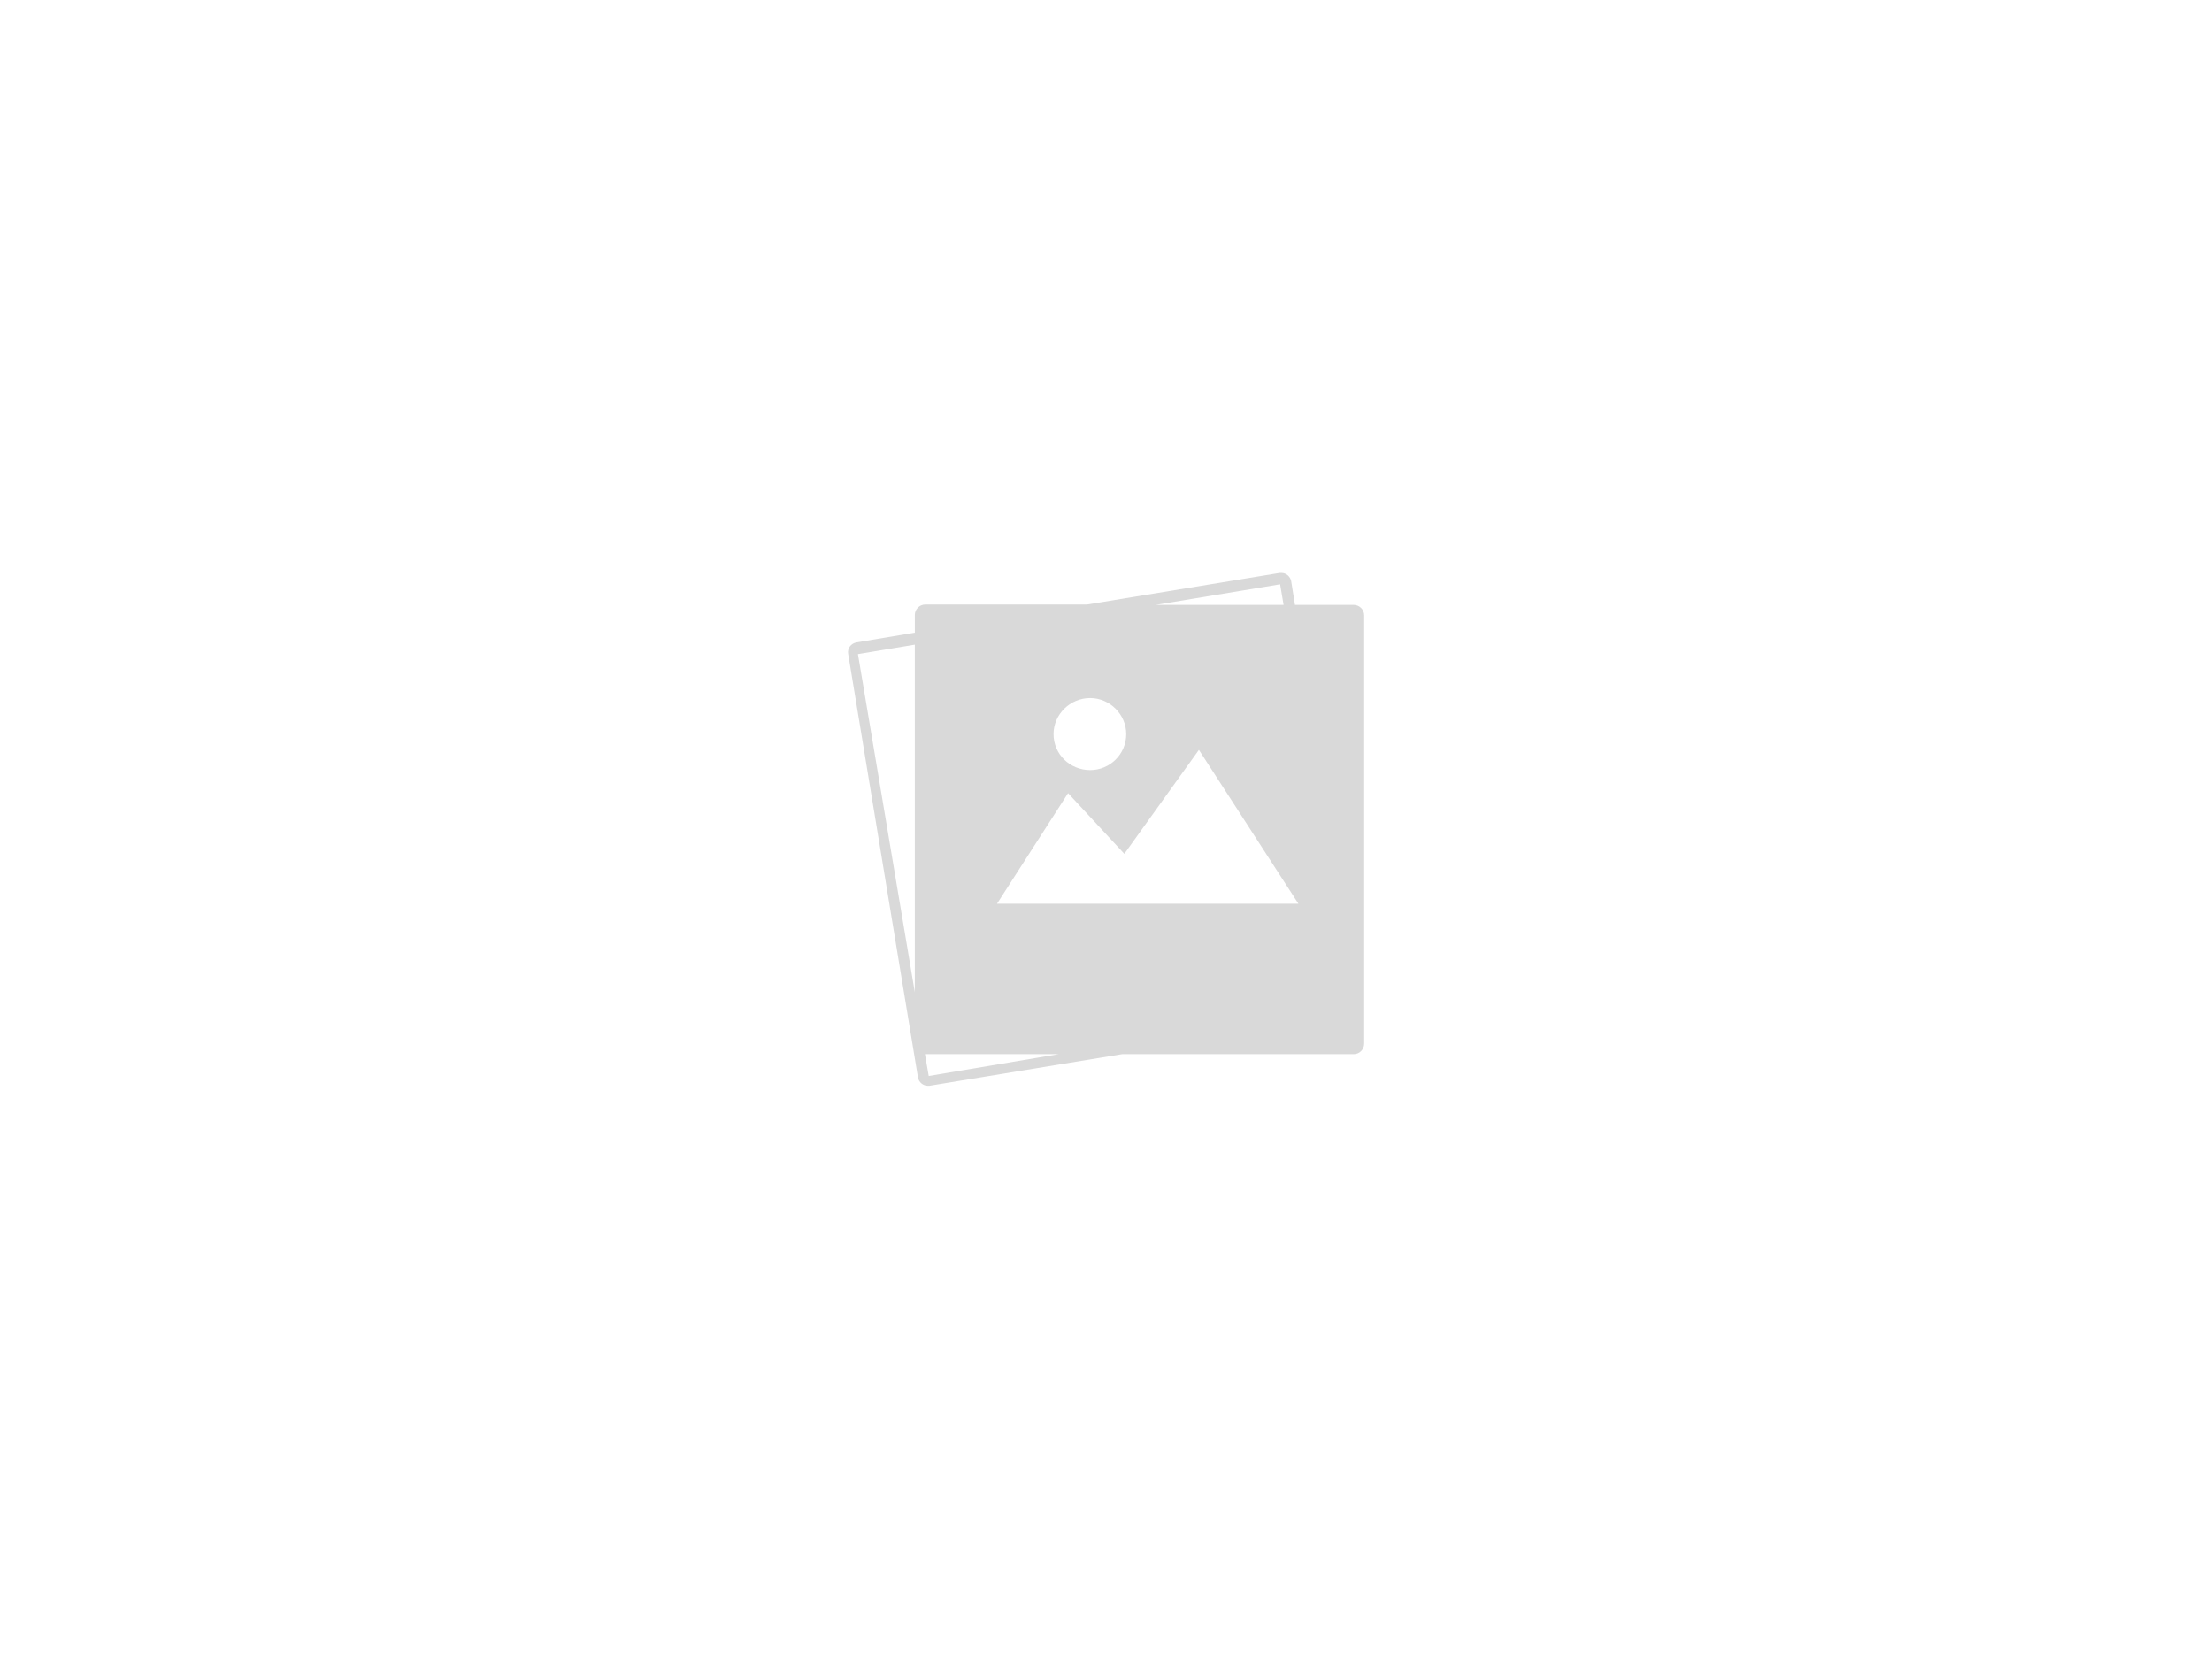 <?xml version="1.0" encoding="utf-8"?>
<!-- Generator: Adobe Illustrator 19.2.1, SVG Export Plug-In . SVG Version: 6.00 Build 0)  -->
<!DOCTYPE svg PUBLIC "-//W3C//DTD SVG 1.1//EN" "http://www.w3.org/Graphics/SVG/1.1/DTD/svg11.dtd">
<svg version="1.1" id="Layer_1" xmlns="http://www.w3.org/2000/svg" xmlns:xlink="http://www.w3.org/1999/xlink" x="0px" y="0px"
	 width="700px" height="525px" viewBox="0 0 700 525" style="enable-background:new 0 0 700 525;" xml:space="preserve">
<style type="text/css">
	.st0{opacity:0.15;enable-background:new    ;}
</style>
<g id="Layer_1_1_">
	<path class="st0" d="M428.3,191.4h-18.5l-1.2-7.5c-0.3-1.5-1.6-2.6-3.1-2.6c-0.2,0-0.3,0-0.5,0l-61,10h-51.2
		c-1.8,0-3.3,1.5-3.3,3.3v5.6l-18.5,3.1c-1.7,0.3-2.9,1.9-2.6,3.6L290.5,341c0.3,1.5,1.6,2.6,3.1,2.6c0.2,0,0.3,0,0.5,0l61-10h73.3
		c1.8,0,3.3-1.5,3.3-3.3V194.7C431.7,192.9,430.2,191.4,428.3,191.4z M356.4,232.3c0,6.4-5.2,11.4-11.4,11.4
		c-6.4,0-11.6-5-11.6-11.4c0-6.2,5.2-11.4,11.6-11.4C351.2,220.9,356.4,226.1,356.4,232.3z M338,251l17.8,19.2l23.6-32.9l31.5,48.7
		h-95.4L338,251z M405.1,184.9l1.1,6.5h-40.4L405.1,184.9z M289.5,204v110l-18-107L289.5,204z M293.9,340.5l-1.2-6.9l0,0H335
		L293.9,340.5z"/>
</g>
</svg>
